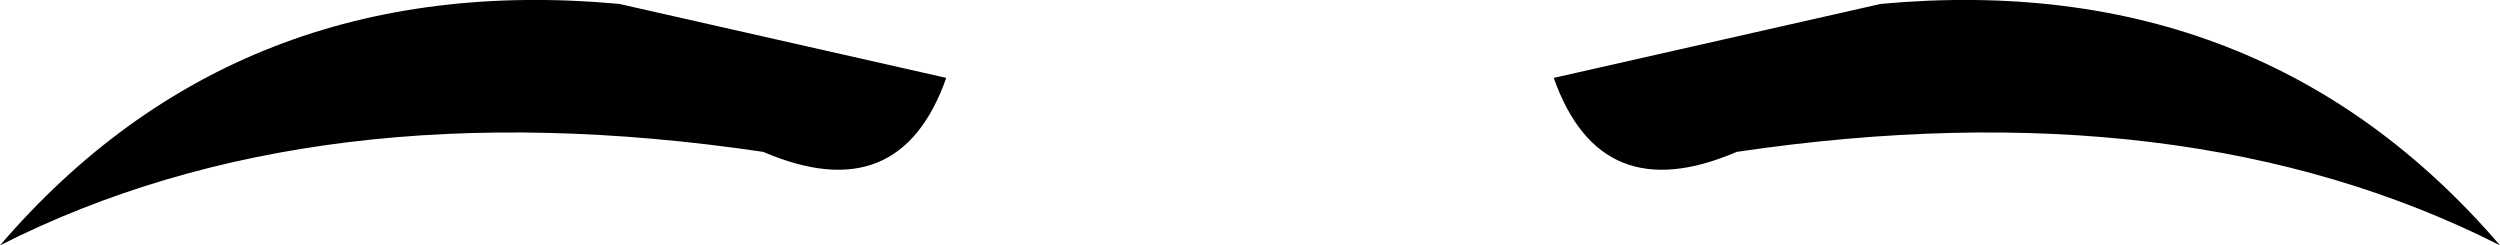 <?xml version="1.0" encoding="UTF-8" standalone="no"?>
<svg xmlns:xlink="http://www.w3.org/1999/xlink" height="3.15px" width="32.1px" xmlns="http://www.w3.org/2000/svg">
  <g transform="matrix(1.0, 0.0, 0.0, 1.0, -383.85, -188.7)">
    <path d="M391.8 188.75 L396.0 189.7 Q395.4 191.4 393.65 190.65 387.9 189.8 383.85 191.85 386.9 188.3 391.8 188.75 M408.0 188.75 Q412.9 188.3 415.95 191.85 411.9 189.8 406.15 190.65 404.4 191.4 403.8 189.7 L408.0 188.75" fill="#000000" fill-rule="evenodd" stroke="none"/>
  </g>
</svg>
